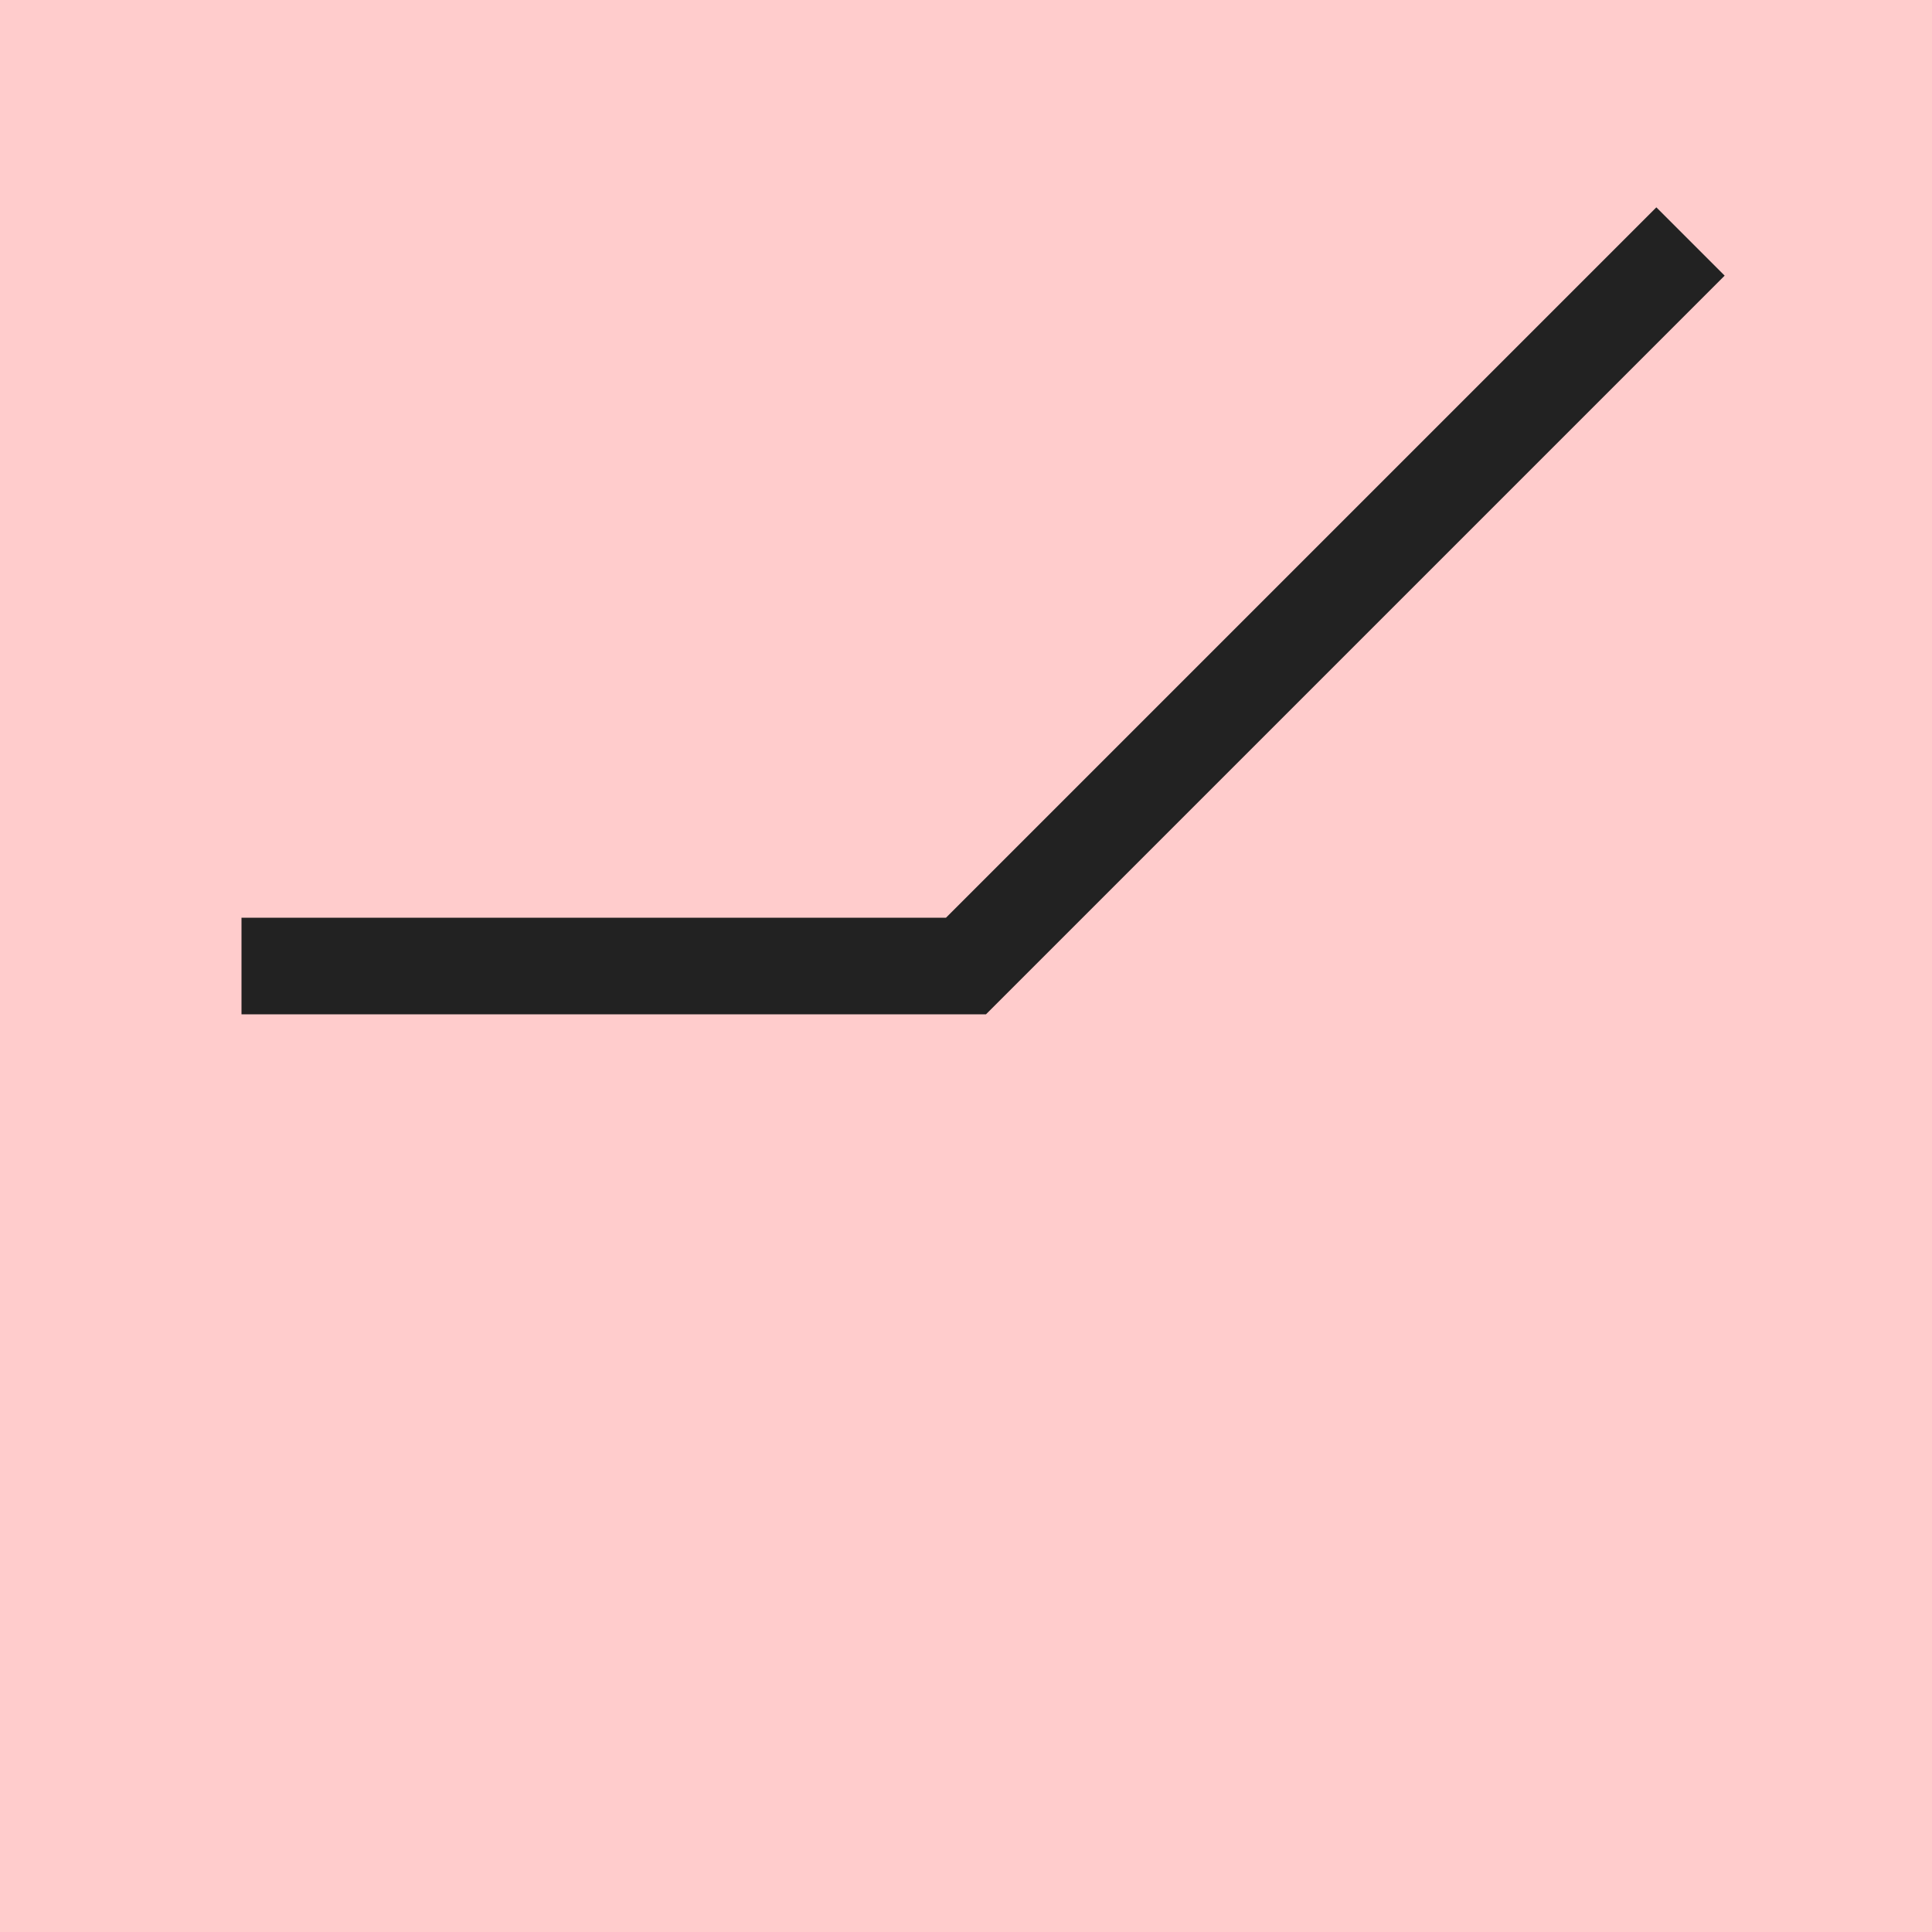 <svg class="img-circle" draggable="true" width="16" height="16" xmlns="http://www.w3.org/2000/svg">
    <g>
        <rect x="0" y="0" width="16" height="16" id="background" fill="#fcc"/>
        <path d="M2 8 L 8 8 L 14 2" stroke="#222" stroke-width="0.8" fill="none"/>
    </g>
</svg>
